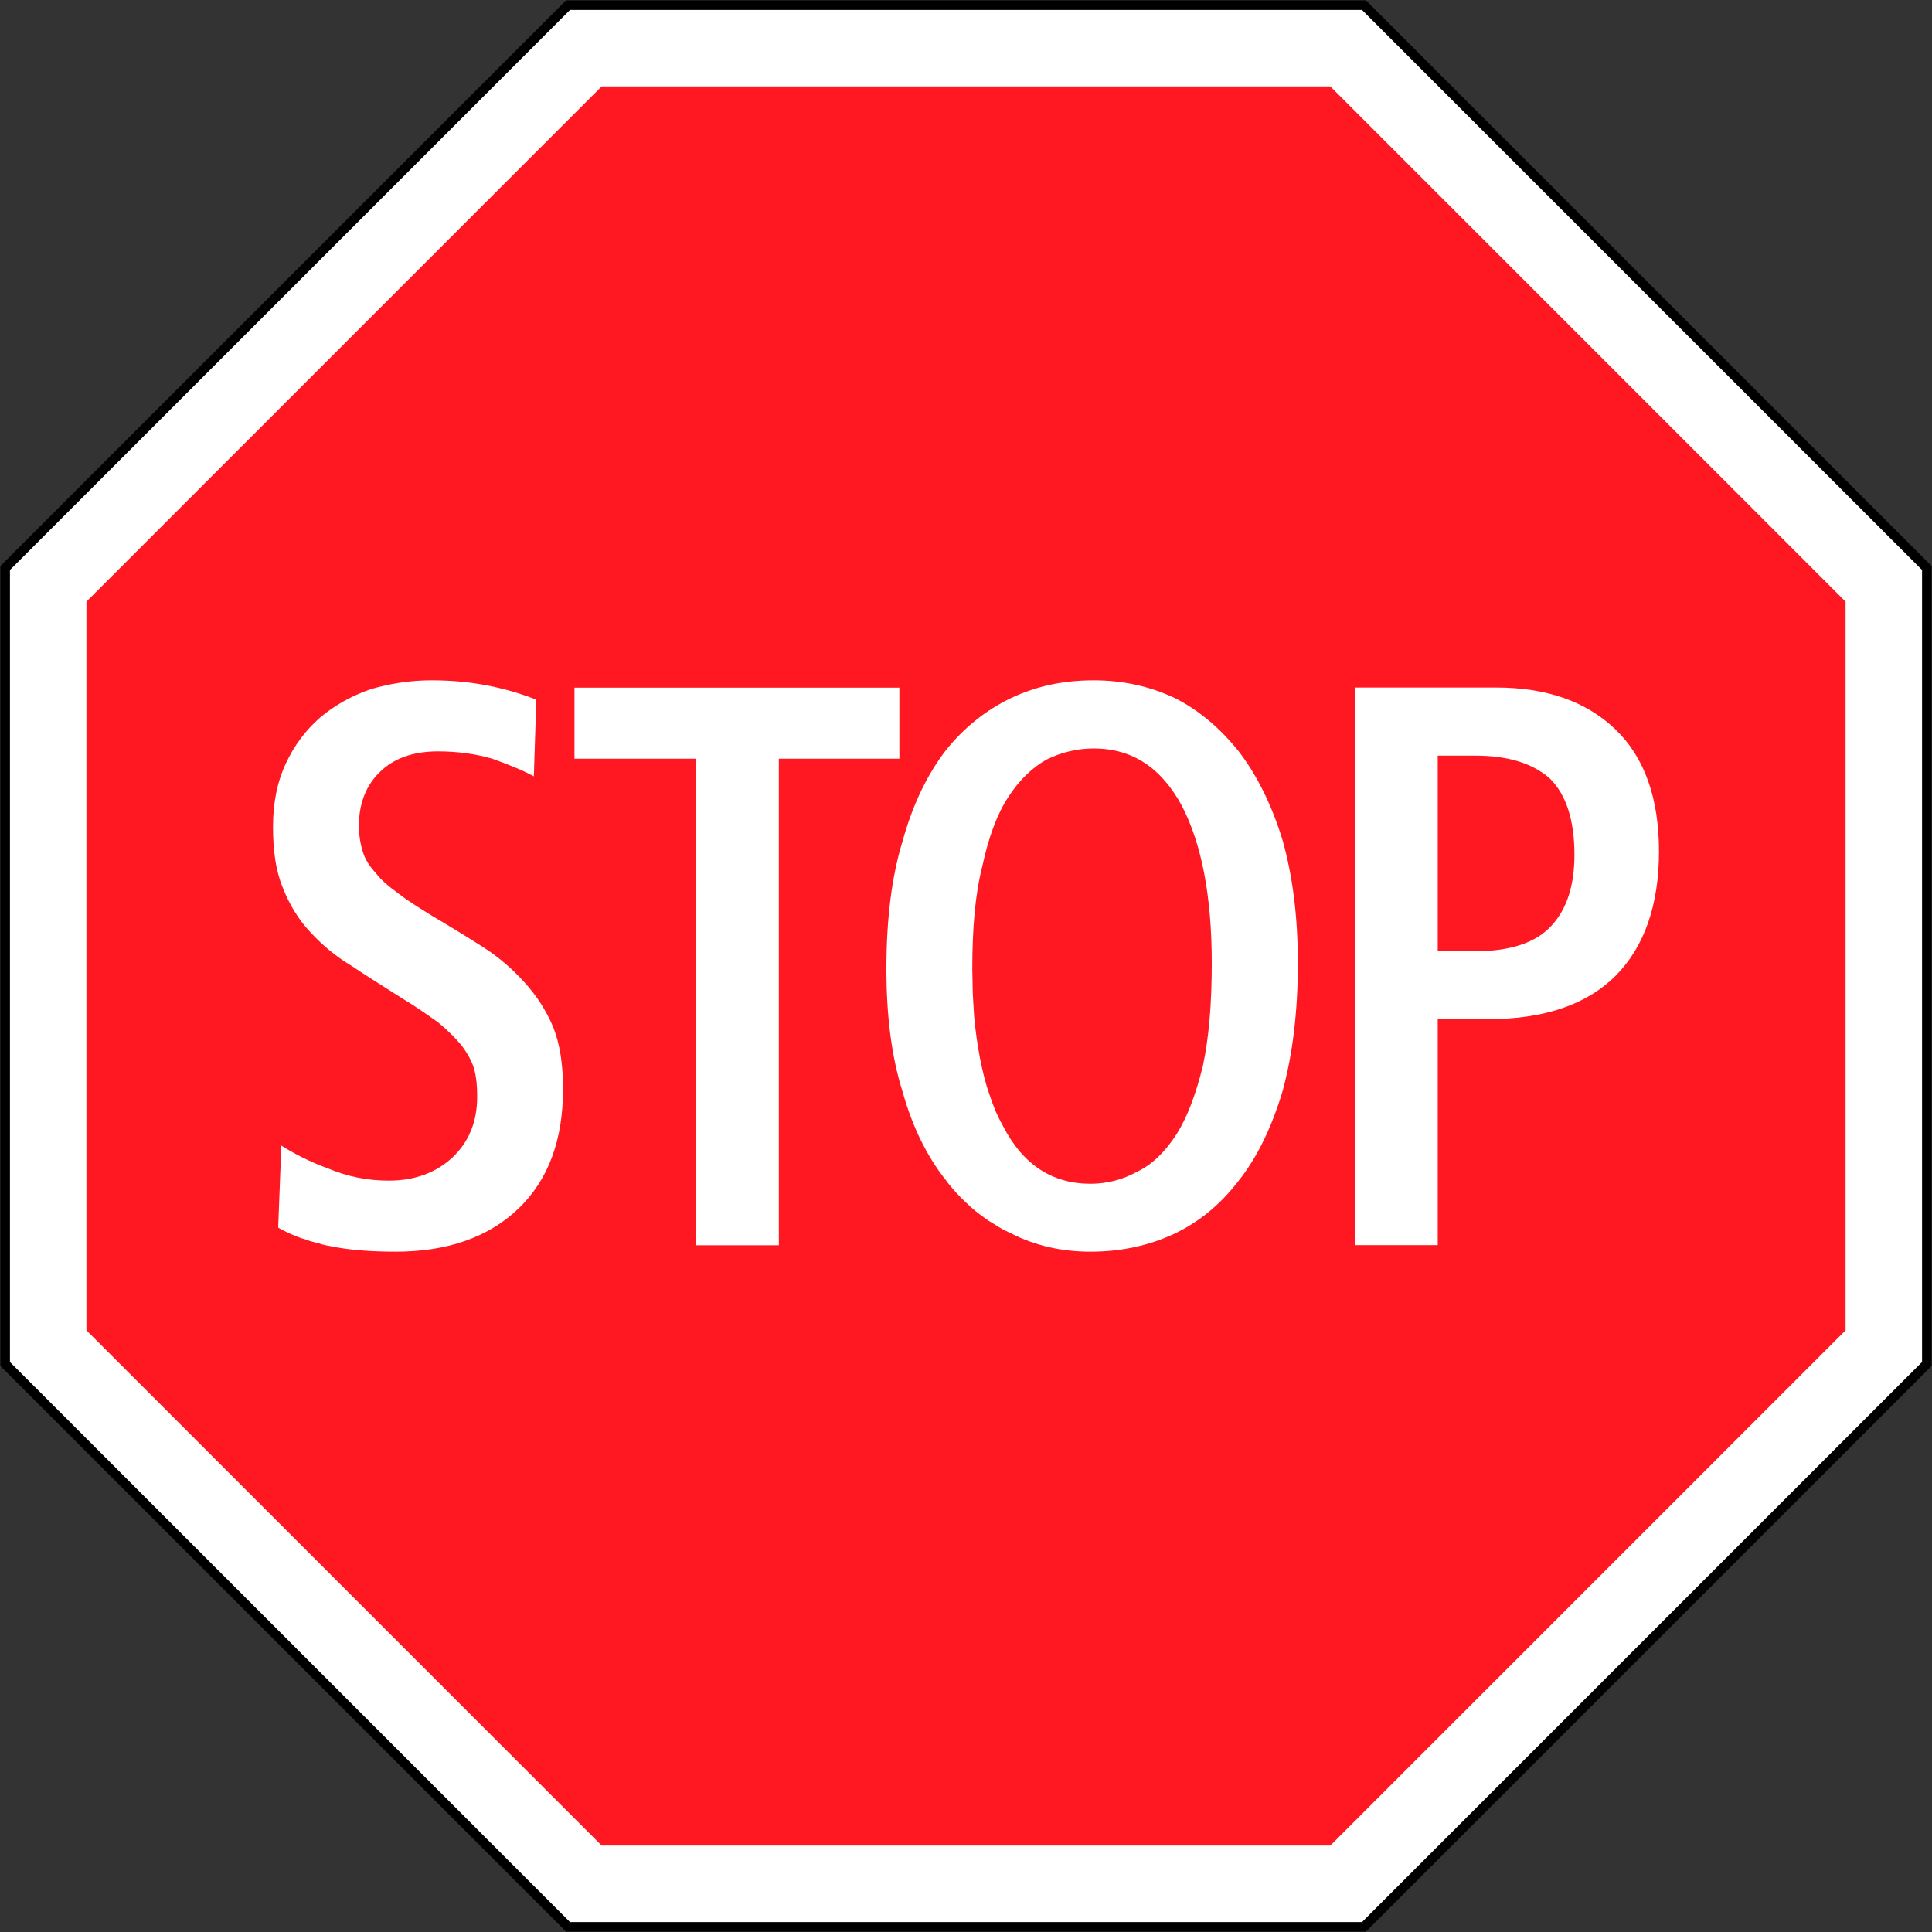 <?xml version="1.0" encoding="UTF-8" standalone="no"?>
<!-- Created with Inkscape (http://www.inkscape.org/) -->

<svg
   xmlns:dc="http://purl.org/dc/elements/1.1/"
   xmlns:cc="http://creativecommons.org/ns#"
   xmlns:rdf="http://www.w3.org/1999/02/22-rdf-syntax-ns#"
   xmlns:svg="http://www.w3.org/2000/svg"
   xmlns="http://www.w3.org/2000/svg"
   xmlns:sodipodi="http://sodipodi.sourceforge.net/DTD/sodipodi-0.dtd"
   xmlns:inkscape="http://www.inkscape.org/namespaces/inkscape"
   width="1010.4"
   height="1010.4"
   id="svg2"
   sodipodi:version="0.32"
   inkscape:version="0.48.4 r9939"
   version="1.0"
   sodipodi:docname="Ajax.svg"
   inkscape:output_extension="org.inkscape.output.svg.inkscape">
  <rect width="100%" height="100%" fill="#333333" stroke="none"/>
  <defs
     id="defs4">
    <inkscape:perspective
       sodipodi:type="inkscape:persp3d"
       inkscape:vp_x="0 : 300.5 : 1"
       inkscape:vp_y="0 : 1000 : 0"
       inkscape:vp_z="601 : 300.5 : 1"
       inkscape:persp3d-origin="300.5 : 200.33333 : 1"
       id="perspective3380" />
    <inkscape:perspective
       id="perspective3990"
       inkscape:persp3d-origin="375 : 250 : 1"
       inkscape:vp_z="750 : 375 : 1"
       inkscape:vp_y="0 : 1000 : 0"
       inkscape:vp_x="0 : 375 : 1"
       sodipodi:type="inkscape:persp3d" />
  </defs>
  <sodipodi:namedview
     id="base"
     pagecolor="#ffffff"
     bordercolor="#666666"
     borderopacity="1.0"
     gridtolerance="10000"
     guidetolerance="10"
     objecttolerance="10"
     inkscape:pageopacity="0.0"
     inkscape:pageshadow="2"
     inkscape:zoom="0.44192573"
     inkscape:cx="411.59052"
     inkscape:cy="473.50469"
     inkscape:document-units="px"
     inkscape:current-layer="layer1"
     width="601px"
     height="601px"
     inkscape:window-width="1280"
     inkscape:window-height="1001"
     inkscape:window-x="-8"
     inkscape:window-y="-8"
     showgrid="false"
     fit-margin-top="0.2"
     fit-margin-left="0.2"
     fit-margin-right="0.2"
     fit-margin-bottom="0.2"
     inkscape:window-maximized="1"
     showguides="true"
     inkscape:guide-bbox="true" />
  <g
     inkscape:label="Layer 1"
     inkscape:groupmode="layer"
     id="layer1"
     transform="translate(1515.529,3241.075)">
    <rect
       style="color:#000000;fill:#000000;fill-opacity:1;fill-rule:nonzero;stroke:none;stroke-width:0.874;marker:none;visibility:visible;display:inline;overflow:visible"
       id="rect3653"
       width="0"
       height="27.202"
       x="578.738"
       y="298.168"
       rx="249.482"
       ry="27.202" />
    <path
       inkscape:connector-curvature="0"
       id="path3940"
       d="m -801.151,-2230.875 295.822,-295.822 -10e-5,-418.356 -295.822,-295.822 -418.356,3e-4 -295.822,295.822 2e-4,418.356 295.822,295.822 z"
       style="fill:#000000;fill-opacity:1;stroke:none" />
    <path
       inkscape:connector-curvature="0"
       id="path3942"
       d="m -803.222,-2235.875 292.893,-292.893 -10e-5,-414.214 -292.893,-292.894 -414.214,3e-4 -292.893,292.893 2e-4,414.214 292.893,292.893 z"
       style="fill:#ffffff;fill-opacity:1;stroke:none" />
    <path
       style="fill:#ff1721;fill-opacity:1;stroke:none"
       d="m -1200.867,-2275.875 -269.462,-269.462 10e-5,-381.077 269.461,-269.462 381.077,4e-4 269.462,269.461 -2.8e-4,381.077 -269.462,269.462 z"
       id="path3944"
       inkscape:connector-curvature="0" />
    <path
       d="m -1370.041,-2599.057 1.411,0.823 1.411,0.706 1.411,0.706 1.529,0.706 1.529,0.706 1.529,0.588 1.646,0.706 1.646,0.588 1.646,0.47 1.646,0.588 1.764,0.588 1.764,0.47 1.881,0.47 1.881,0.588 1.881,0.47 1.881,0.353 c 10.466,2.234 22.107,3.057 35.042,3.057 26.928,0 48.565,-7.526 64.205,-22.578 15.64,-15.052 23.283,-35.865 23.283,-62.676 l 0,0 0,0 0,0 c 0,-12.465 -1.646,-23.401 -5.174,-32.22 -3.645,-8.702 -8.819,-16.58 -14.934,-23.283 -5.997,-6.703 -13.17,-13.053 -21.637,-18.462 -8.467,-5.409 -17.286,-10.819 -26.458,-16.228 -6.82,-4.233 -12.935,-7.996 -17.756,-11.759 -5.174,-3.763 -9.172,-7.056 -11.994,-10.818 -3.175,-3.41 -5.644,-7.173 -6.82,-11.289 -1.176,-3.763 -1.999,-8.349 -1.999,-13.405 0,-11.289 3.528,-20.931 10.819,-27.987 7.173,-7.173 17.286,-10.936 30.574,-10.936 9.995,0 19.638,1.294 28.104,3.763 8.349,2.94 15.64,5.88 21.99,9.29 l 0,0 1.294,-40.099 0,0 c -5.292,-2.117 -12.935,-4.704 -22.107,-6.703 -9.643,-2.117 -20.461,-3.41 -32.573,-3.41 -11.171,0 -21.637,1.646 -31.75,4.586 -9.995,3.41 -18.815,8.349 -26.458,14.699 -7.644,6.703 -13.641,14.581 -18.109,24.224 -4.468,9.525 -6.703,20.461 -6.703,33.043 0,12.935 1.529,23.283 5.174,32.103 3.528,8.819 8.349,16.698 14.346,23.048 6.115,6.585 12.935,12.465 21.402,17.521 7.996,5.409 16.816,10.818 25.988,16.698 7.643,4.586 14.111,9.172 19.402,12.935 5.174,4.233 9.172,8.349 12.347,12.112 2.822,3.881 5.292,7.996 6.468,12.112 1.294,4.704 1.646,9.172 1.646,14.699 0,13.288 -4.468,23.753 -12.935,31.75 -8.467,7.879 -19.638,12.112 -33.278,12.112 -11.289,0 -21.637,-2.117 -31.75,-6.35 -9.995,-3.645 -17.991,-7.879 -24.459,-11.994 l 0,0 -1.646,42.921 z"
       style="font-style:normal;font-variant:normal;font-weight:normal;font-stretch:normal;letter-spacing:normal;word-spacing:normal;text-anchor:start;fill:#ffffff;fill-opacity:1;fill-rule:nonzero;stroke:none;stroke-width:0;stroke-linecap:butt;stroke-linejoin:miter;stroke-miterlimit:10.433;stroke-opacity:1;stroke-dasharray:none;stroke-dashoffset:0"
       id="path18"
       inkscape:connector-curvature="0" />
    <polygon
       points="293.56,434.05 293.56,437.21 279.11,437.21 279.11,434.05 284.51,434.05 284.51,412.41 284.51,412.41 288.2,412.41 288.2,434.05 "
       style="font-style:normal;font-variant:normal;font-weight:normal;font-stretch:normal;letter-spacing:normal;word-spacing:normal;text-anchor:start;fill:#ffffff;fill-opacity:1;fill-rule:nonzero;stroke:none;stroke-width:0;stroke-linecap:butt;stroke-linejoin:miter;stroke-miterlimit:10.433;stroke-opacity:1;stroke-dasharray:none;stroke-dashoffset:0"
       id="polygon20"
       transform="matrix(11.759,0,0,-11.759,-4497.152,2259.706)" />
    <path
       d="m -1021.03,-2624.104 1.764,2.352 1.881,2.234 1.881,2.117 1.999,2.117 1.999,1.999 1.999,1.881 1.999,1.881 2.117,1.764 2.234,1.764 2.117,1.529 2.234,1.646 2.352,1.411 2.234,1.411 2.352,1.411 2.469,1.294 2.469,1.176 c 12.817,6.585 26.811,9.643 41.745,9.643 15.64,0 30.103,-3.057 43.391,-9.172 13.288,-6.232 24.459,-15.405 34.102,-27.987 9.643,-12.112 17.286,-27.987 22.93,-46.801 5.174,-18.815 7.996,-41.392 7.996,-66.91 l 0,0 0,0 0,0 c 0,-24.577 -2.822,-45.978 -7.996,-64.323 -5.644,-18.344 -13.288,-33.866 -22.93,-46.449 -9.642,-11.994 -20.814,-21.637 -33.631,-27.987 -13.288,-6.232 -27.399,-9.172 -42.215,-9.172 -15.757,0 -29.751,2.94 -43.039,9.172 -13.288,6.35 -24.812,15.522 -34.454,27.634 -9.642,12.582 -17.286,28.457 -22.46,47.272 -5.762,18.697 -8.467,41.275 -8.467,66.792 0,24.694 2.705,45.978 8.467,64.323 5.174,18.462 12.818,33.866 22.46,45.978 z"
       style="font-style:normal;font-variant:normal;font-weight:normal;font-stretch:normal;letter-spacing:normal;word-spacing:normal;text-anchor:start;fill:#ffffff;fill-opacity:1;fill-rule:nonzero;stroke:none;stroke-width:0;stroke-linecap:butt;stroke-linejoin:miter;stroke-miterlimit:10.433;stroke-opacity:1;stroke-dasharray:none;stroke-dashoffset:0"
       id="path22"
       inkscape:connector-curvature="0" />
    <path
       d="m -806.896,-2589.885 43.274,0 0,-118.18 26.105,0 0,0 c 29.398,0 51.858,-7.526 67.145,-22.93 14.817,-15.052 22.46,-36.806 22.46,-64.793 l 0,0 0,0 0,0 c 0,-27.987 -7.643,-49.388 -22.93,-63.97 -15.287,-14.581 -36.101,-21.755 -62.206,-21.755 l 0,0 -73.847,0 0,291.627 z"
       style="font-style:normal;font-variant:normal;font-weight:normal;font-stretch:normal;letter-spacing:normal;word-spacing:normal;text-anchor:start;fill:#ffffff;fill-opacity:1;fill-rule:nonzero;stroke:none;stroke-width:0;stroke-linecap:butt;stroke-linejoin:miter;stroke-miterlimit:10.433;stroke-opacity:1;stroke-dasharray:none;stroke-dashoffset:0"
       id="path24"
       inkscape:connector-curvature="0" />
    <path
       d="m -990.926,-2652.091 -1.999,-3.763 -1.881,-3.998 -1.646,-4.233 -1.529,-4.351 -1.529,-4.586 -1.293,-4.704 -1.176,-4.939 -1.058,-5.056 -0.941,-5.292 -0.823,-5.409 -0.706,-5.527 -0.588,-5.762 -0.353,-5.88 -0.353,-6.115 -0.118,-6.232 -0.118,-6.468 c 0,-21.284 1.529,-39.276 5.292,-53.857 3.175,-14.699 7.526,-26.811 13.523,-35.983 5.644,-8.702 12.465,-15.404 20.108,-19.638 7.643,-3.763 16.11,-5.762 24.577,-5.762 20.108,0 35.277,9.995 46.096,29.986 10.466,20.108 15.64,47.742 15.64,82.314 l 0,0 0,0 0,0 c 0,21.402 -1.529,39.276 -4.704,53.974 -3.645,14.581 -8.114,26.693 -13.758,35.513 -5.88,9.172 -12.817,15.875 -20.461,19.52 -7.643,4.233 -15.992,6.35 -24.459,6.35 -20.108,0 -35.395,-9.995 -45.743,-30.104 z"
       style="font-style:normal;font-variant:normal;font-weight:normal;font-stretch:normal;letter-spacing:normal;word-spacing:normal;text-anchor:start;fill:#ff1721;fill-opacity:1;fill-rule:nonzero;stroke:none;stroke-width:0;stroke-linecap:butt;stroke-linejoin:miter;stroke-miterlimit:10.433;stroke-opacity:1;stroke-dasharray:none;stroke-dashoffset:0"
       id="path26"
       inkscape:connector-curvature="0" />
    <path
       d="m -763.622,-2743.577 0,-102.305 19.755,0 0,0 c 17.168,0 30.103,4.116 38.923,11.994 8.467,8.349 12.817,21.754 12.817,39.746 l 0,0 0,0 0,0 c 0,16.345 -3.998,28.457 -11.994,37.159 -7.996,8.819 -21.284,13.405 -40.216,13.405 l 0,0 -19.285,0 z"
       style="font-style:normal;font-variant:normal;font-weight:normal;font-stretch:normal;letter-spacing:normal;word-spacing:normal;text-anchor:start;fill:#ff1721;fill-opacity:1;fill-rule:nonzero;stroke:none;stroke-width:0;stroke-linecap:butt;stroke-linejoin:miter;stroke-miterlimit:10.433;stroke-opacity:1;stroke-dasharray:none;stroke-dashoffset:0"
       id="path28"
       inkscape:connector-curvature="0" />
  </g>
</svg>
